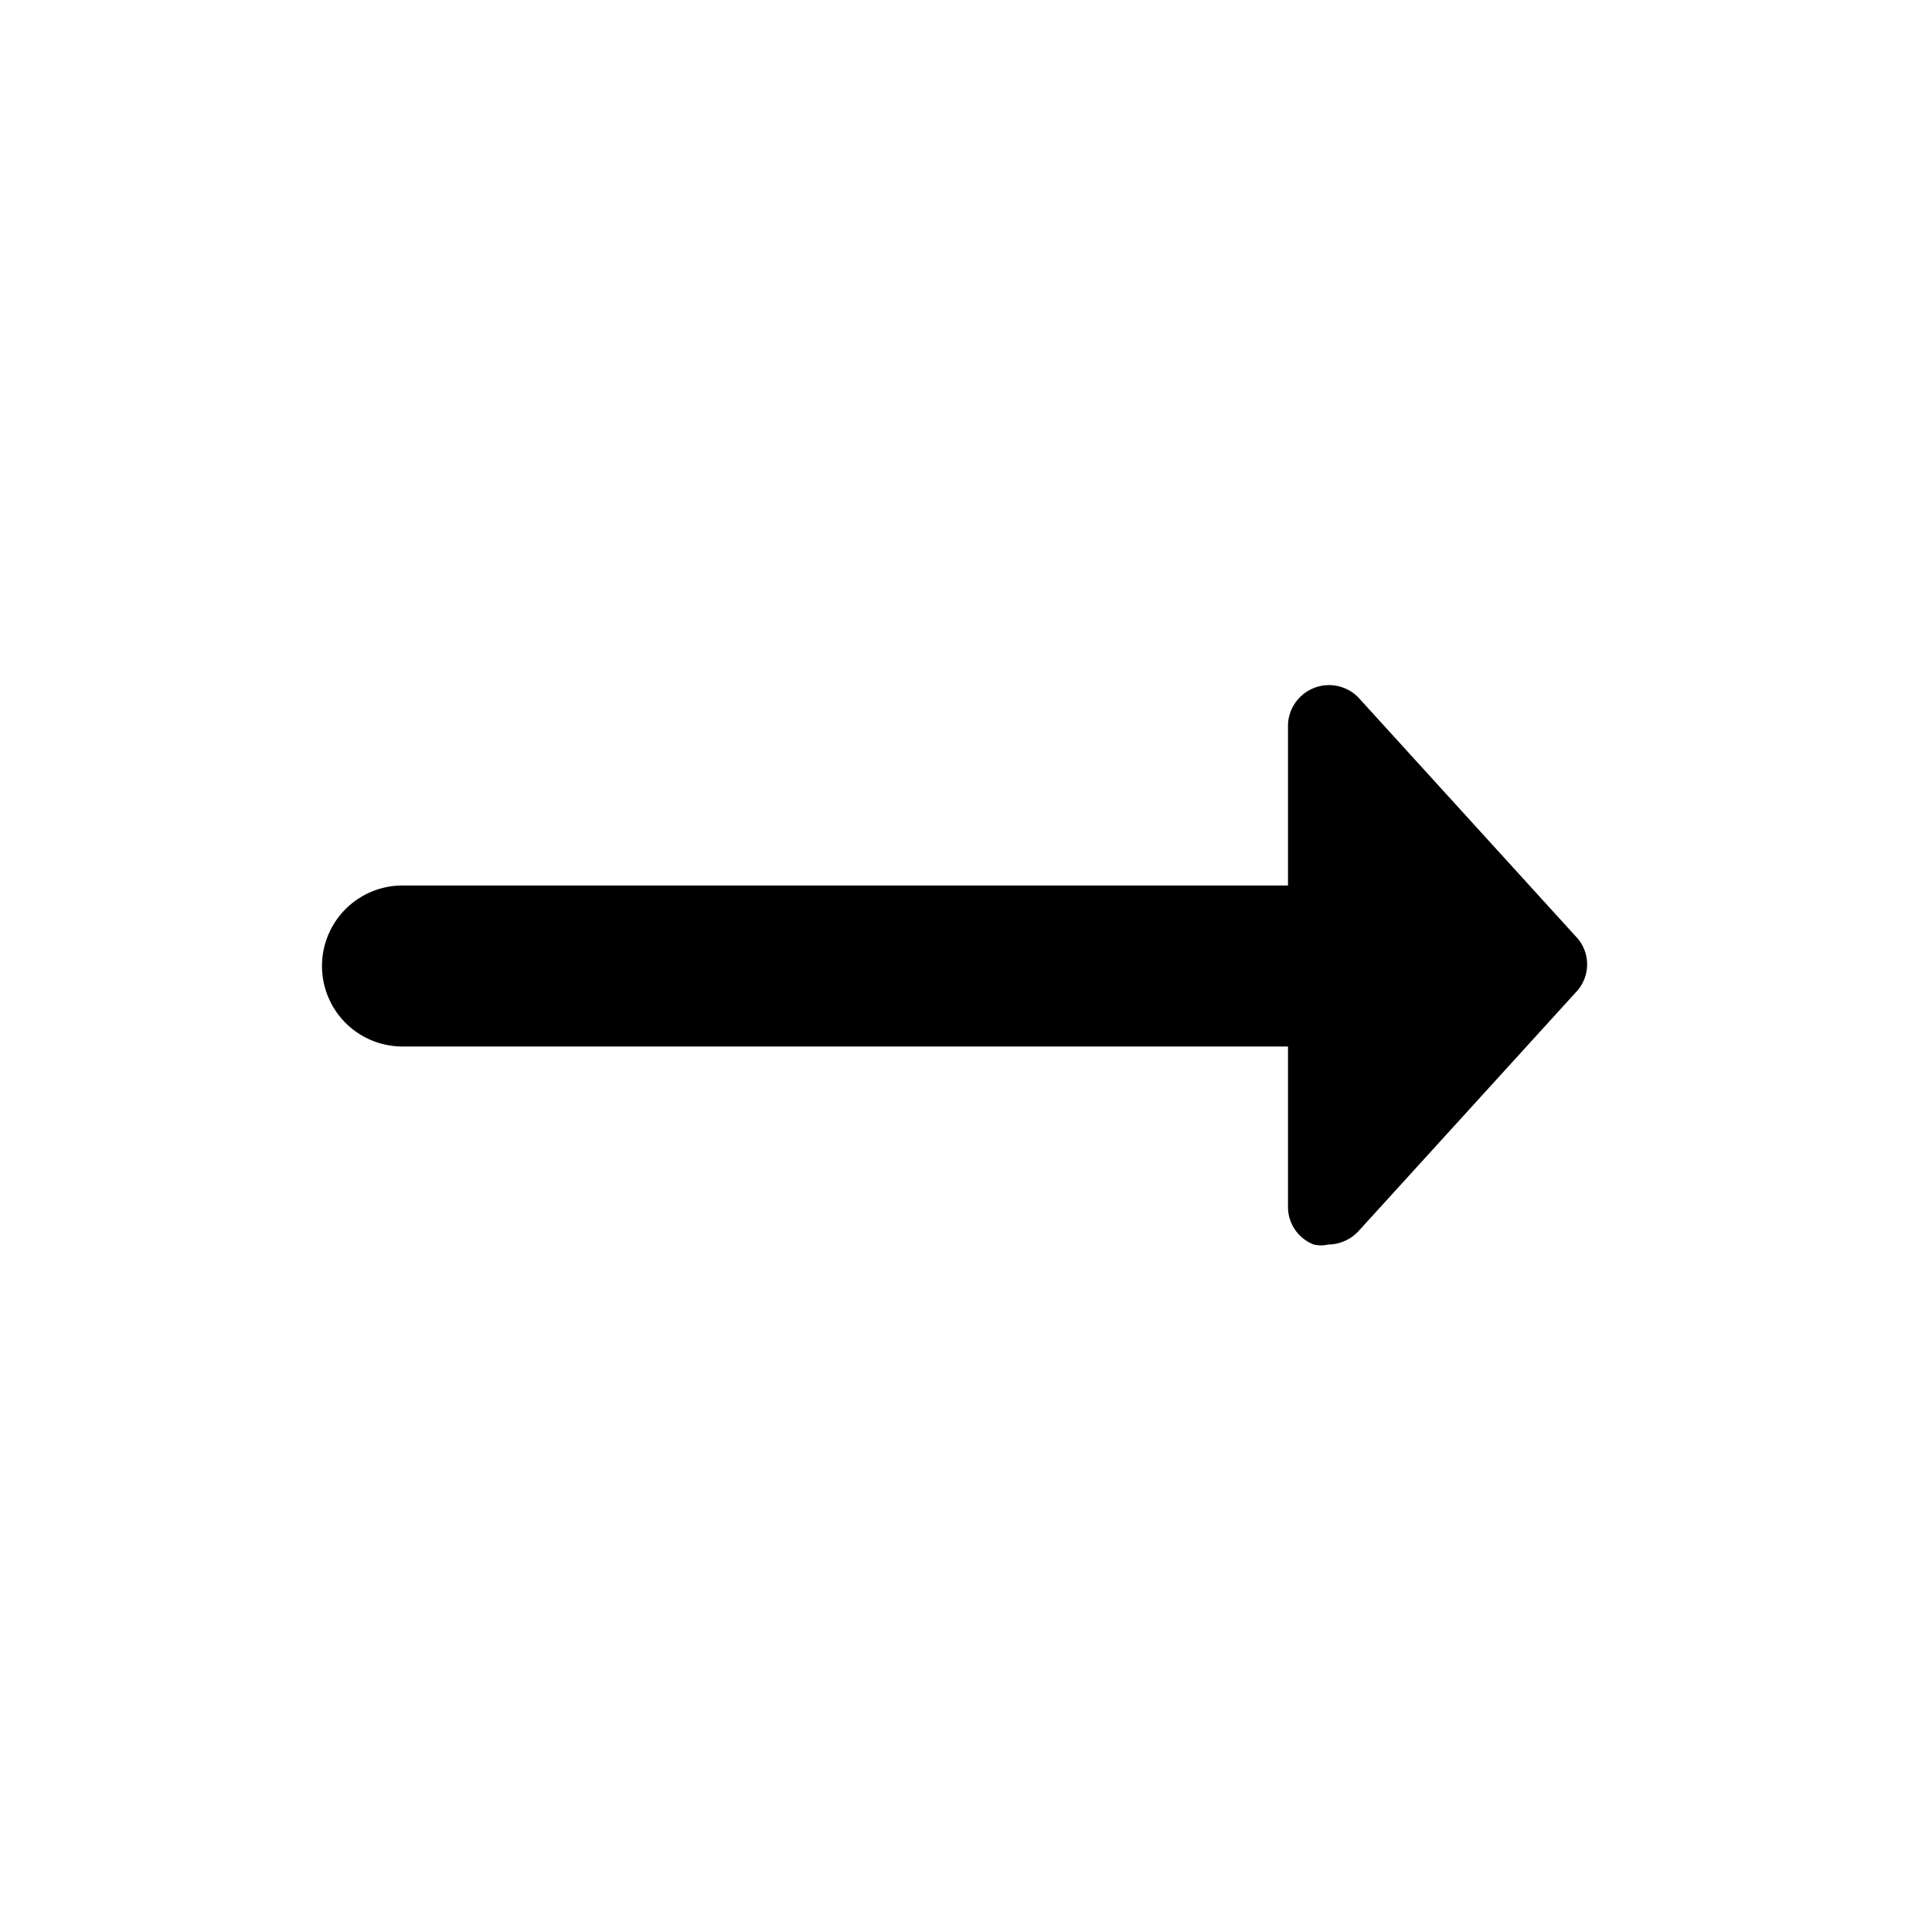 <svg xmlns="http://www.w3.org/2000/svg" aria-hidden="true" class="nhsuk-icon nhsuk-icon__arrow-right" data-name="Layer 1" viewBox="0 0 24 24"><path d="M19.6 11.66l-2.73-3A.51.51 0 0 0 16 9v2H5a1 1 0 0 0 0 2h11v2a.5.5 0 0 0 .32.46.39.39 0 0 0 .18 0 .52.52 0 0 0 .37-.16l2.73-3a.5.5 0 0 0 0-.64z"/></svg>